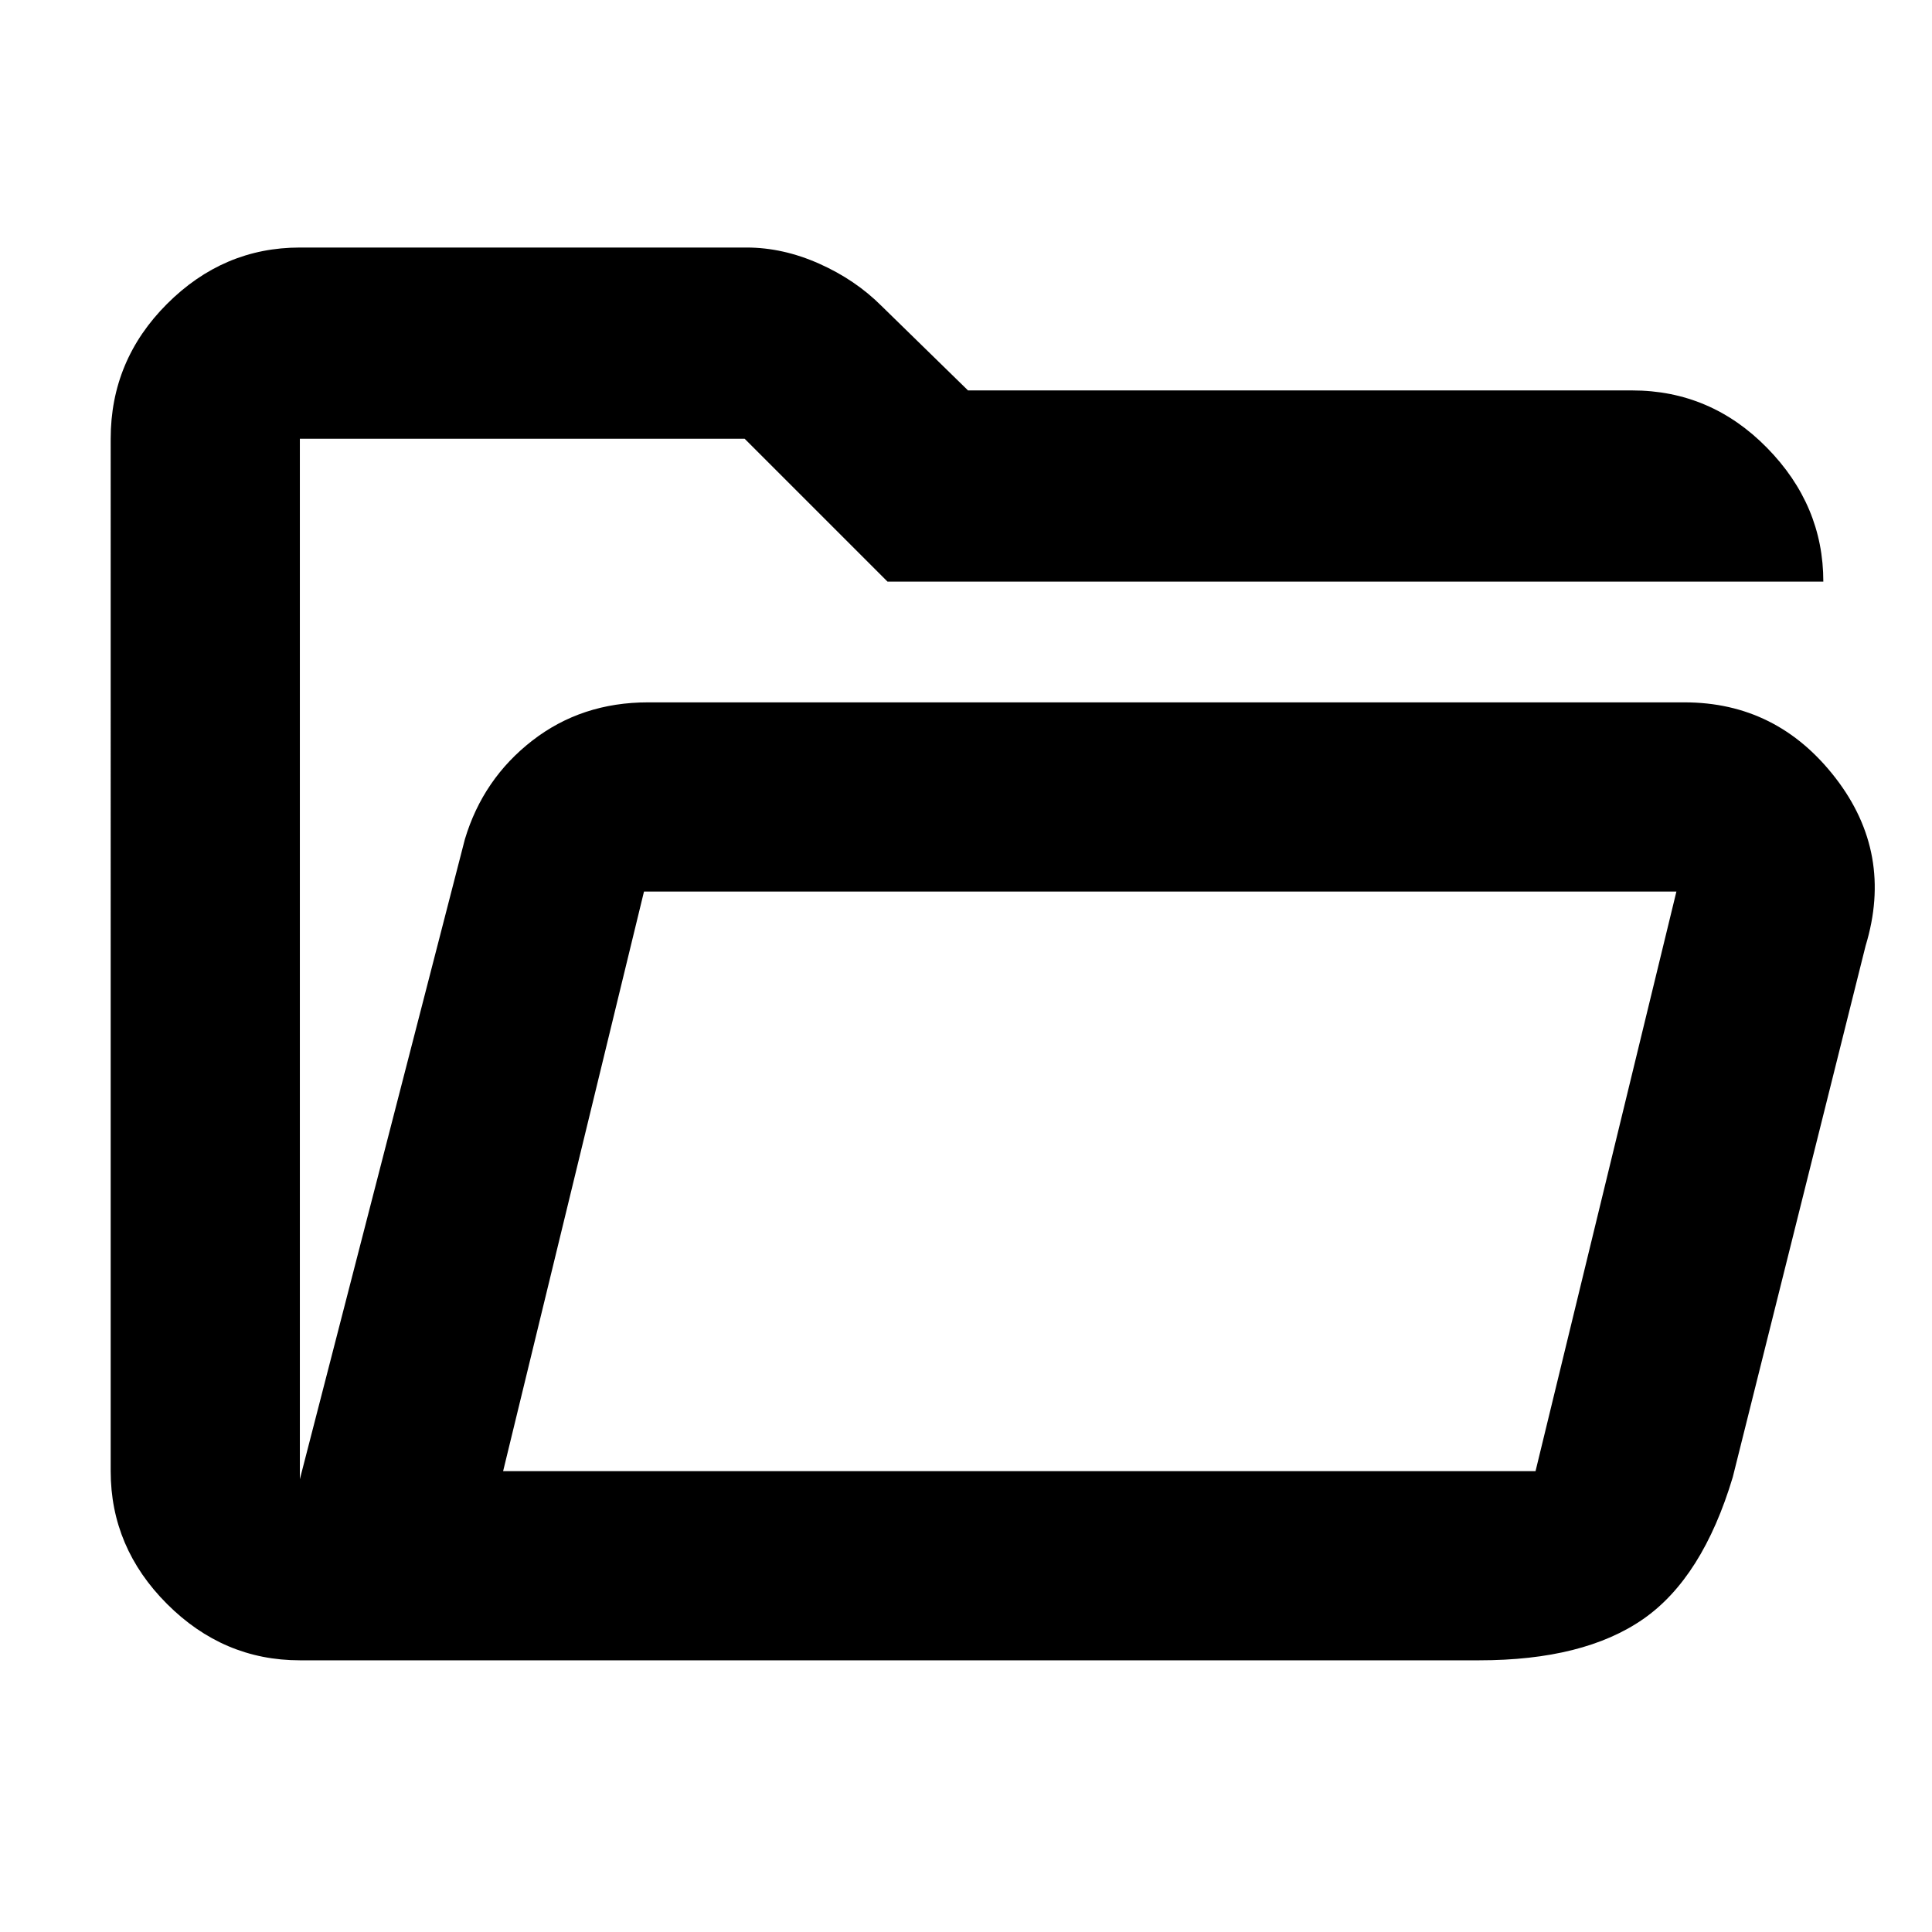 <svg xmlns="http://www.w3.org/2000/svg" width="48" height="48"><path d="M7.45 41.25q-1.9 0-3.3-1.4t-1.4-3.3V10.9q0-1.95 1.4-3.35 1.4-1.4 3.3-1.4h11.1q.9 0 1.8.4T21.9 7.6l2.15 2.1h16.5q1.95 0 3.35 1.425 1.4 1.425 1.4 3.325H22.05L18.5 10.9H7.45v25.85l4.1-15.9q.45-1.5 1.675-2.45 1.225-.95 2.875-.95h25.75q2.3 0 3.75 1.875 1.45 1.875.75 4.175l-3.3 13.2q-.75 2.5-2.225 3.525T36.75 41.25zm5.05-4.7h25.65l3.5-14.4H16zm0 0 3.5-14.4-3.5 14.4zm-5.05-17.4V10.9v8.25z"/></svg>